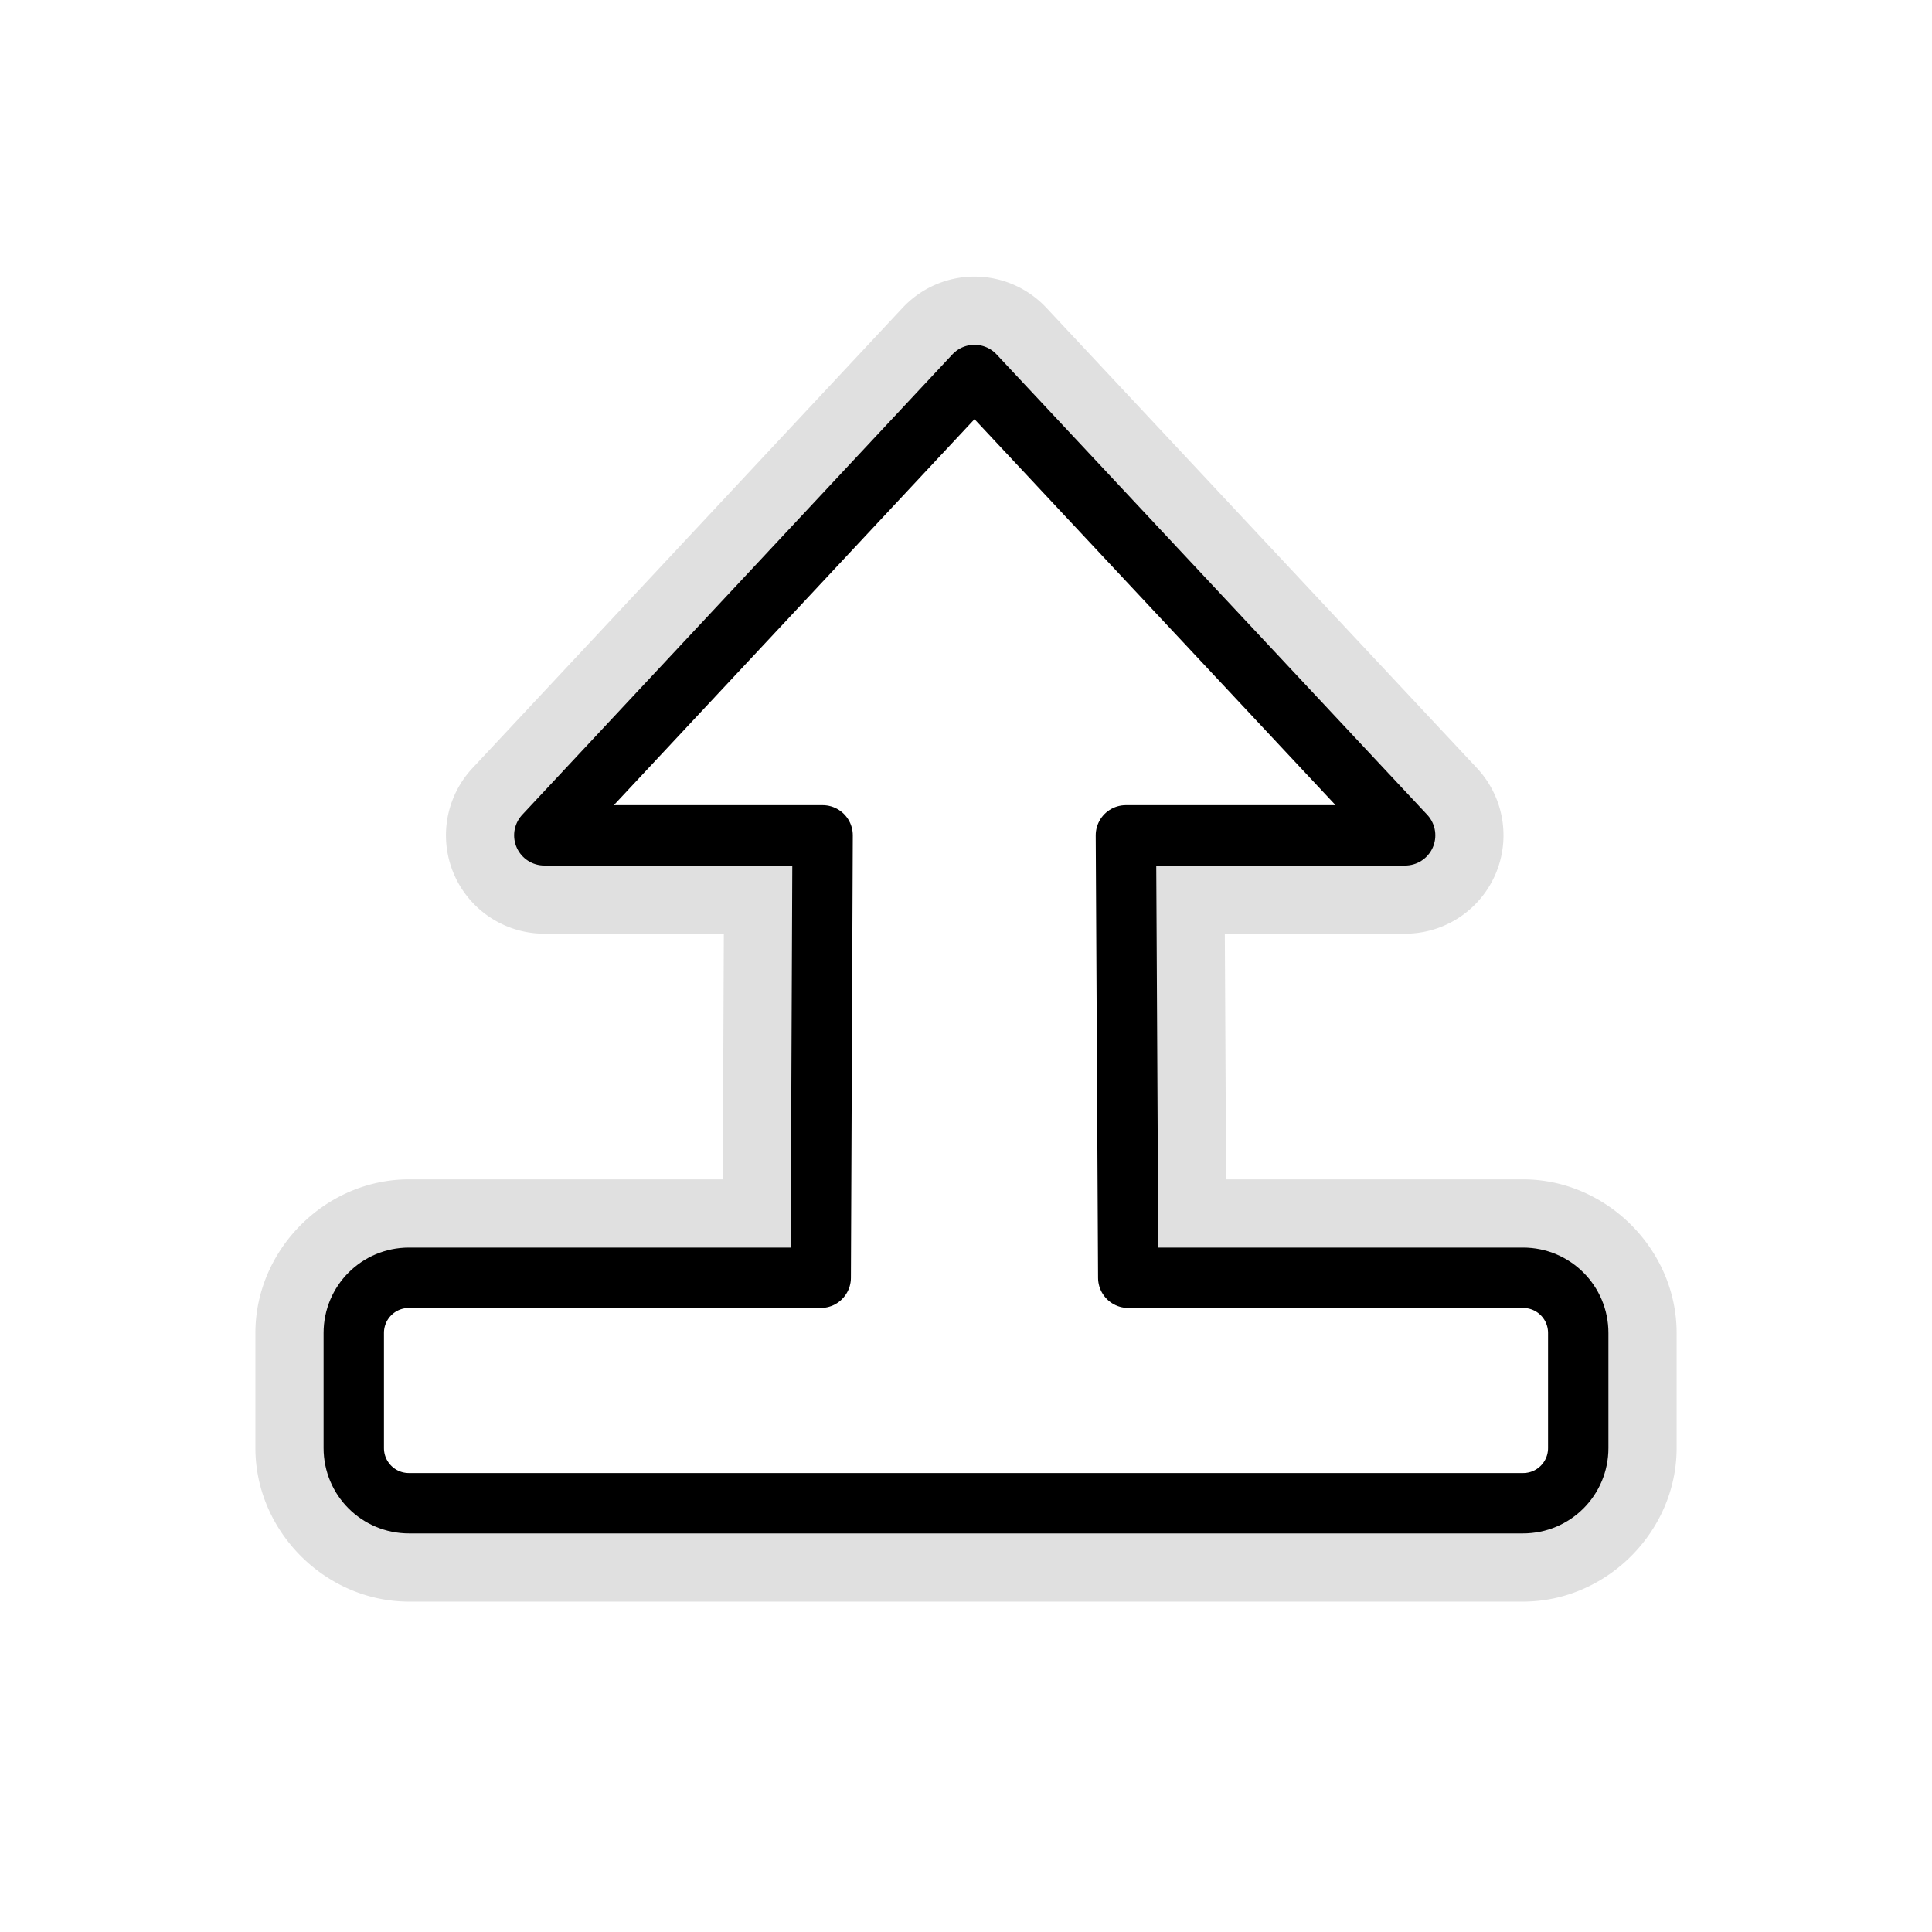 <?xml version="1.0" encoding="UTF-8" standalone="no"?>
<!-- Created with Inkscape (http://www.inkscape.org/) -->

<svg
   xmlns:dc="http://purl.org/dc/elements/1.1/"
   xmlns:cc="http://creativecommons.org/ns#"
   xmlns:rdf="http://www.w3.org/1999/02/22-rdf-syntax-ns#"
   xmlns:svg="http://www.w3.org/2000/svg"
   xmlns="http://www.w3.org/2000/svg"
   xmlns:xlink="http://www.w3.org/1999/xlink"
   xmlns:sodipodi="http://sodipodi.sourceforge.net/DTD/sodipodi-0.dtd"
   xmlns:inkscape="http://www.inkscape.org/namespaces/inkscape"
   width="128"
   height="128"
   id="svg3999"
   version="1.1"
   inkscape:version="0.91 r13322 custom"
   sodipodi:docname="based_arrow_up.svg"
   inkscape:export-filename="/home/ludvig/tmp/hackneyed/source/e-resize.png"
   inkscape:export-xdpi="22.5"
   inkscape:export-ydpi="22.5">
  <defs
     id="defs4001">
    <filter
       inkscape:collect="always"
       id="filter3762"
       x="-0.127"
       width="1.255"
       y="-0.137"
       height="1.274">
      <feGaussianBlur
         inkscape:collect="always"
         stdDeviation="4.795"
         id="feGaussianBlur3764" />
    </filter>
  </defs>
  <sodipodi:namedview
     id="base"
     pagecolor="#ffffff"
     bordercolor="#666666"
     borderopacity="1.0"
     inkscape:pageopacity="0.0"
     inkscape:pageshadow="2"
     inkscape:zoom="2.8284271"
     inkscape:cx="77.406328"
     inkscape:cy="49.379449"
     inkscape:document-units="px"
     inkscape:current-layer="layer1"
     showgrid="false"
     inkscape:window-width="1366"
     inkscape:window-height="720"
     inkscape:window-x="-5"
     inkscape:window-y="-2"
     inkscape:window-maximized="1" />
  <g
     inkscape:label="Camada 1"
     inkscape:groupmode="layer"
     id="layer1"
     transform="translate(0,-924.362)">
    <g
       id="layer1-9"
       inkscape:label="Camada 1"
       transform="matrix(1.177,0,0,1.177,-144.069,-147.617)">
      <g
         id="g4528">
        <g
           id="g4524-8"
           transform="matrix(0,1,-1,0,1055.523,923.268)" />
      </g>
    </g>
    <path
       sodipodi:type="inkscape:offset"
       inkscape:radius="6.5169749"
       inkscape:original="M 64.5625 949.20508 L 36.0625 979.70508 L 54.5 979.70508 L 54.375 1009.0176 L 27.09375 1009.0176 C 25.06955 1009.0176 23.4375 1010.6495 23.4375 1012.6738 L 23.4375 1020.2988 C 23.4375 1022.323 25.06955 1023.9551 27.09375 1023.9551 L 100.90625 1023.9551 C 102.93047 1023.9551 104.5625 1022.323 104.5625 1020.2988 L 104.5625 1012.6738 C 104.5625 1010.6495 102.93047 1009.0176 100.90625 1009.0176 L 74.75 1009.0176 L 74.59375 979.70508 L 93.09375 979.70508 L 64.5625 949.20508 z "
       xlink:href="#path2989"
       style="opacity:0.35;fill:#000000;fill-opacity:1;stroke:none;filter:url(#filter3762)"
       id="path3760"
       inkscape:href="#path2989"
       d="m 64.684,942.689 a 6.518,6.518 0 0 0 -4.883,2.066 l -28.5,30.5 a 6.518,6.518 0 0 0 4.762,10.967 l 11.893,0 -0.068,16.277 -20.793,0 c -5.527,0 -10.174,4.647 -10.174,10.174 l 0,7.625 c 0,5.527 4.647,10.174 10.174,10.174 l 73.812,0 c 5.527,0 10.174,-4.647 10.174,-10.174 l 0,-7.625 c 0,-5.527 -4.647,-10.174 -10.174,-10.174 l -19.674,0 -0.086,-16.277 11.947,0 a 6.518,6.518 0 0 0 4.76,-10.969 l -28.531,-30.5 a 6.518,6.518 0 0 0 -4.639,-2.064 z" />
    <path
       style="fill:#ffffff;fill-opacity:1;stroke:#000000;stroke-width:4;stroke-linejoin:round;stroke-miterlimit:4;stroke-opacity:1;stroke-dasharray:none;stroke-dashoffset:0"
       d="m 64.562,949.206 -28.5,30.5 18.438,0 -0.125,29.312 -27.281,0 c -2.024,0 -3.656,1.632 -3.656,3.656 l 0,7.625 c 0,2.024 1.632,3.656 3.656,3.656 l 73.812,0 c 2.024,0 3.656,-1.632 3.656,-3.656 l 0,-7.625 c 0,-2.024 -1.632,-3.656 -3.656,-3.656 l -26.156,0 -0.156,-29.312 18.5,0 -28.531,-30.5 z"
       id="path2989"
       inkscape:connector-curvature="0" />
  </g>
</svg>
